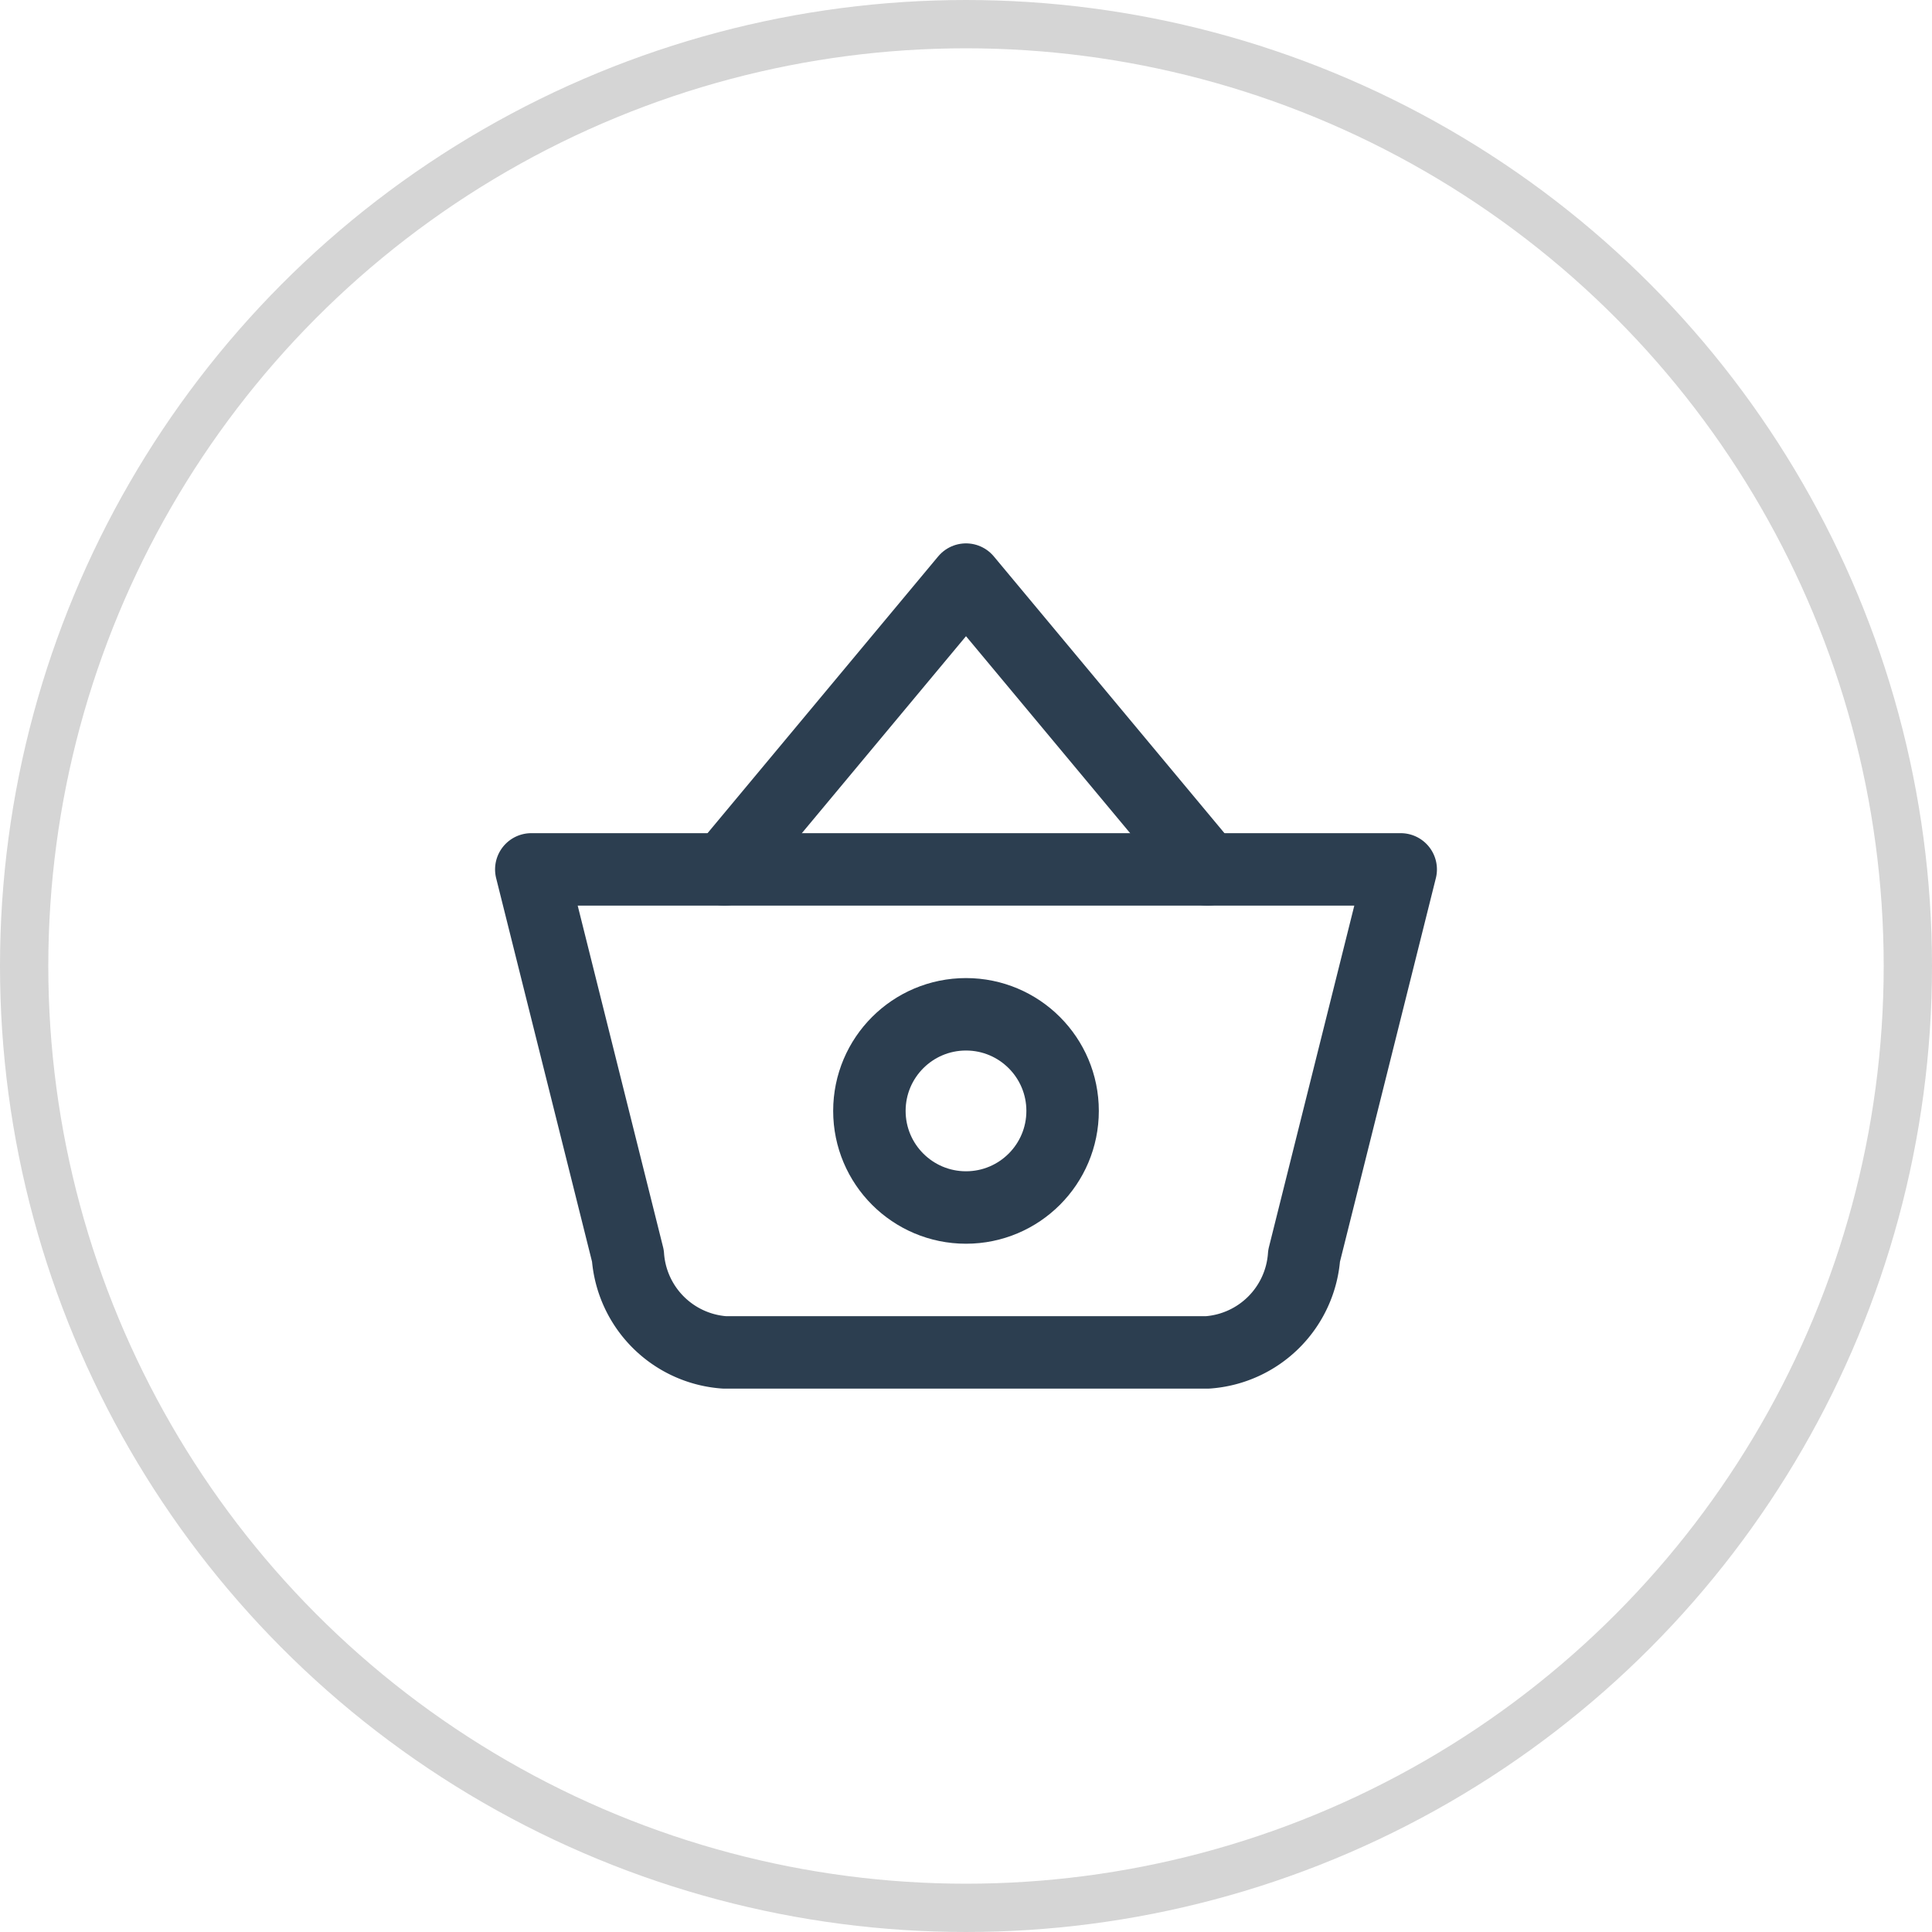 <svg   xmlns="http://www.w3.org/2000/svg" width="40" height="40" viewBox="0 0 40 40">
  <g id="Group_11" data-name="Group 11" transform="translate(-168 -69)">
    <g id="Ellipse_3" data-name="Ellipse 3" transform="translate(168 69)" fill="none" stroke="#d5d5d5" stroke-width="1">
      <circle cx="20" cy="20" r="20" stroke="none"/>
      <circle cx="20" cy="20" r="19.5" fill="none"/>
    </g>
    <g id="Group_13" data-name="Group 13" transform="translate(176 77)">
      <path id="Path_6" data-name="Path 6" d="M0,0H24V24H0Z" fill="none"/>
      <path id="Path_7" data-name="Path 7" d="M7,10l5-6,5,6" fill="none" stroke="#2c3e50" stroke-linecap="round" stroke-linejoin="round" stroke-width="1.5"/>
      <path id="Path_8" data-name="Path 8" d="M21,10l-2,8a2.158,2.158,0,0,1-2,2H7a2.158,2.158,0,0,1-2-2L3,10Z" fill="none" stroke="#2c3e50" stroke-linecap="round" stroke-linejoin="round" stroke-width="1.5"/>
      <circle id="Ellipse_5" data-name="Ellipse 5" cx="2" cy="2" r="2" transform="translate(10 13)" fill="none" stroke="#2c3e50" stroke-linecap="round" stroke-linejoin="round" stroke-width="1.5"/>
    </g>
  </g>
</svg>

